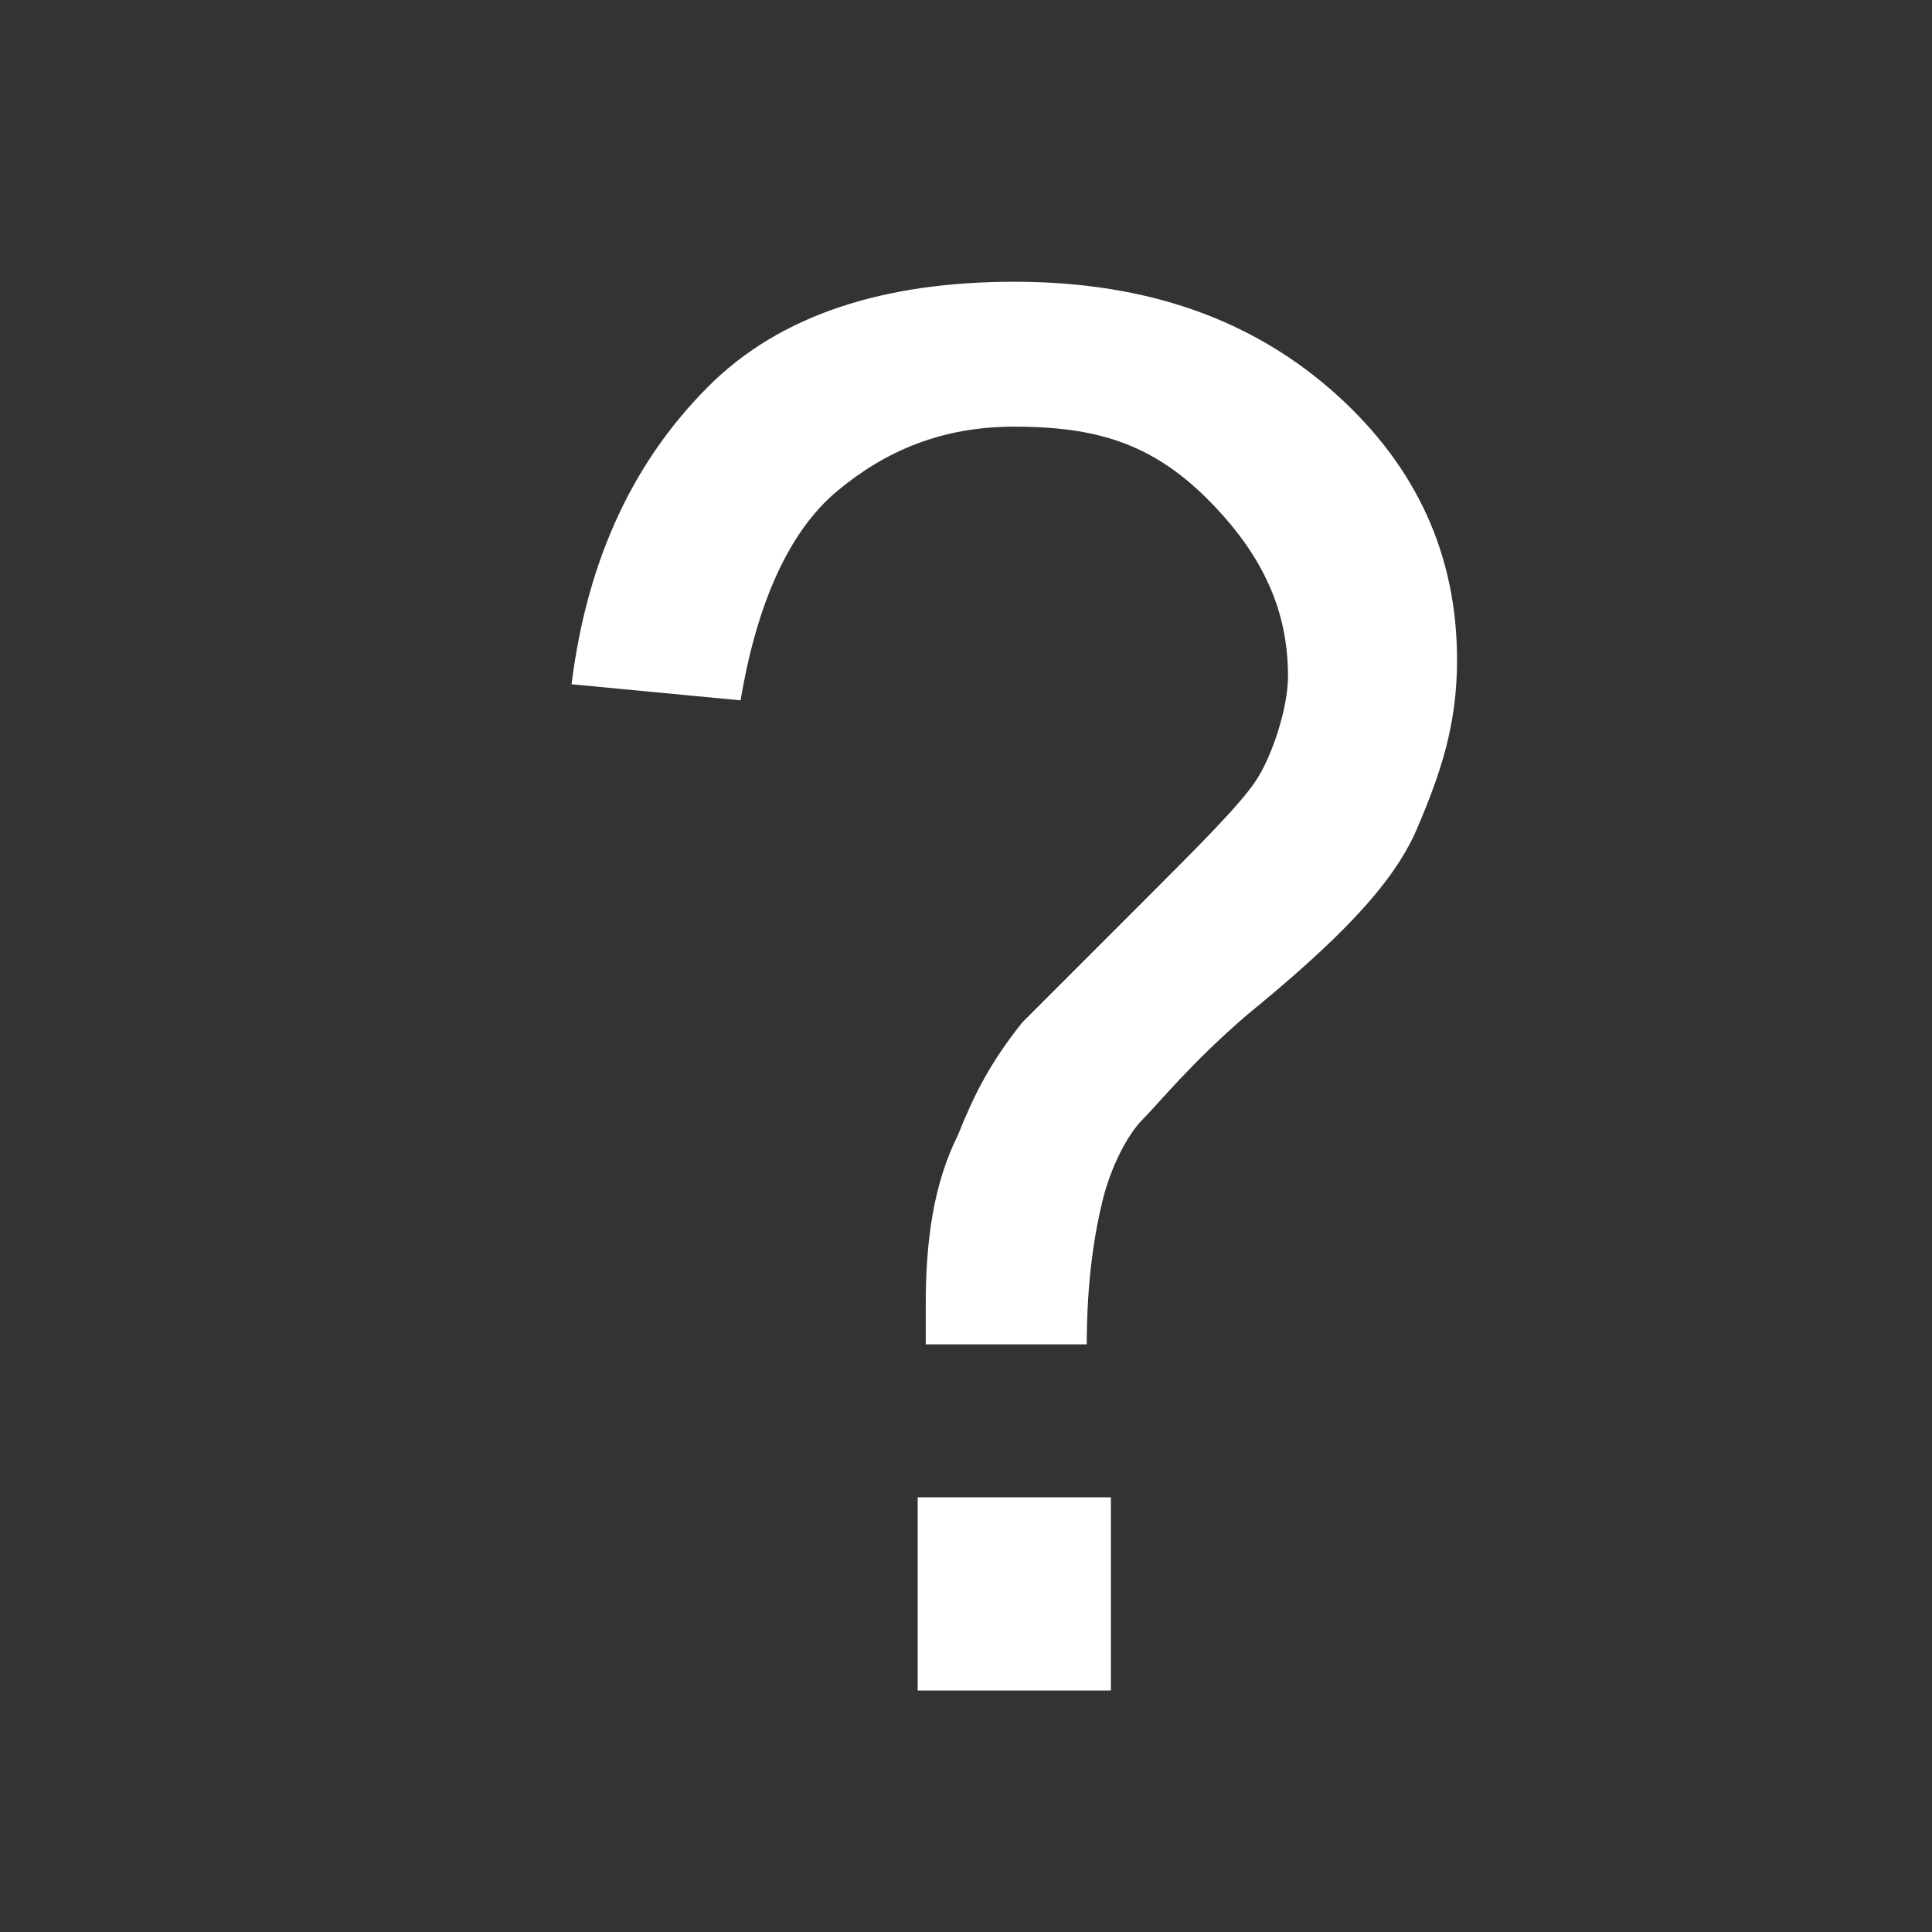 <?xml version="1.0" encoding="utf-8"?>
<!-- Generator: Adobe Illustrator 26.0.1, SVG Export Plug-In . SVG Version: 6.00 Build 0)  -->
<svg version="1.1" id="Layer_1" xmlns="http://www.w3.org/2000/svg" xmlns:xlink="http://www.w3.org/1999/xlink" x="0px" y="0px"
	 viewBox="0 0 24 24" style="enable-background:new 0 0 24 24;" xml:space="preserve">
<rect x="0" y="0" width="24" height="24" fill="#333333" stroke="none"/>
<style type="text/css">
	.st0{fill:#FFFFFF;}
</style>
<path id="_x3F_" class="st0" d="M11.5,16.8c0-0.3,0-0.5,0-0.6c0-0.8,0.1-1.5,0.4-2.1c0.2-0.5,0.4-0.9,0.8-1.4
	c0.3-0.3,0.8-0.8,1.5-1.5s1.2-1.2,1.4-1.5S16,8.8,16,8.4c0-0.8-0.3-1.5-1-2.2s-1.4-0.9-2.4-0.9c-0.9,0-1.6,0.3-2.2,0.8
	s-1,1.4-1.2,2.6L7.1,8.5c0.2-1.6,0.8-2.8,1.7-3.7s2.2-1.3,3.8-1.3c1.7,0,3,0.5,4,1.4s1.5,2,1.5,3.3c0,0.8-0.2,1.4-0.5,2.1
	s-1,1.4-2.1,2.3c-0.7,0.6-1.1,1.1-1.3,1.3s-0.4,0.6-0.5,1s-0.2,1-0.2,1.8H11.5z M11.4,21v-2.4h2.4V21H11.4z"/>
</svg>
